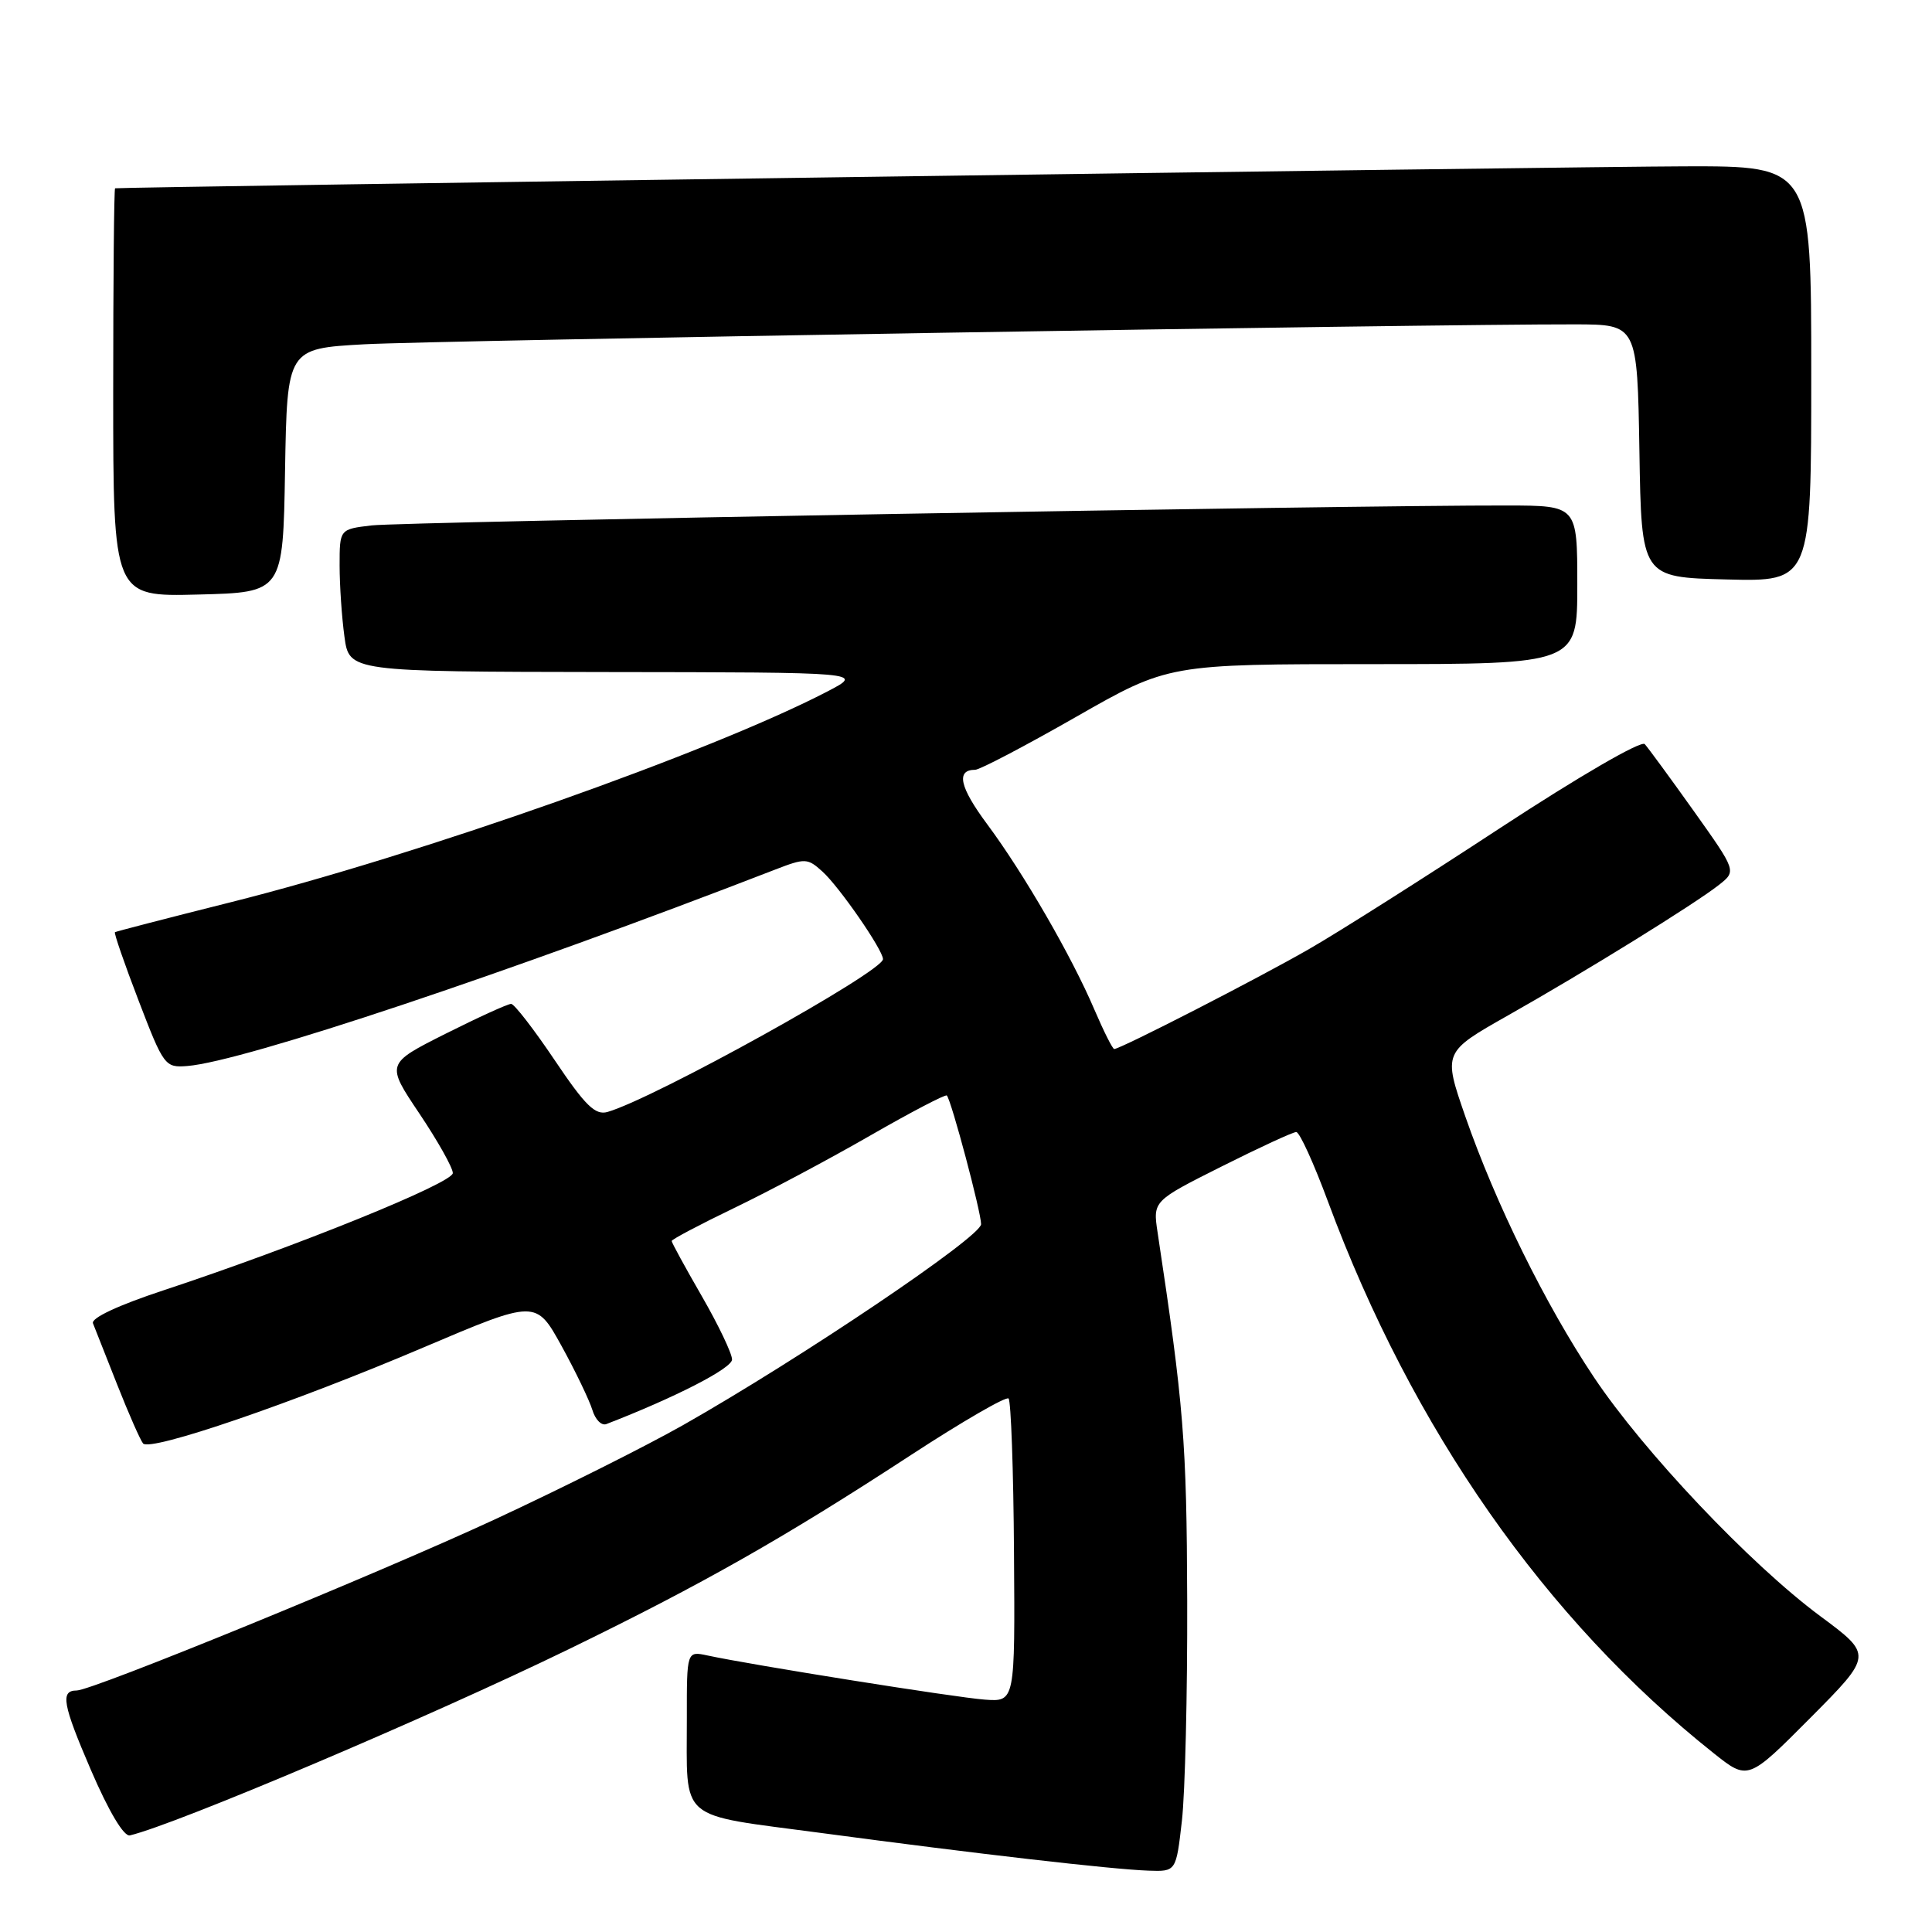 <?xml version="1.0" encoding="UTF-8" standalone="no"?>
<!DOCTYPE svg PUBLIC "-//W3C//DTD SVG 1.1//EN" "http://www.w3.org/Graphics/SVG/1.1/DTD/svg11.dtd" >
<svg xmlns="http://www.w3.org/2000/svg" xmlns:xlink="http://www.w3.org/1999/xlink" version="1.1" viewBox="0 0 256 256">
 <g >
 <path fill="currentColor"
d=" M 156.61 241.25 C 157.03 237.54 157.35 224.38 157.31 212.00 C 157.24 191.01 156.86 186.29 153.39 163.32 C 152.76 159.14 152.76 159.14 161.86 154.57 C 166.86 152.06 171.32 150.00 171.76 150.00 C 172.20 150.00 174.09 154.15 175.97 159.23 C 187.14 189.36 204.79 214.61 227.06 232.30 C 231.62 235.93 231.62 235.93 239.89 227.62 C 248.15 219.30 248.15 219.30 241.17 214.13 C 231.90 207.25 217.77 192.33 211.19 182.47 C 204.76 172.84 198.19 159.50 194.17 147.96 C 191.21 139.42 191.21 139.42 199.85 134.53 C 210.10 128.74 224.57 119.78 227.79 117.24 C 230.09 115.42 230.09 115.42 224.43 107.46 C 221.31 103.08 218.39 99.10 217.94 98.60 C 217.46 98.09 209.23 102.87 198.80 109.70 C 188.74 116.30 177.35 123.52 173.50 125.73 C 166.77 129.61 148.46 139.00 147.64 139.00 C 147.42 139.00 146.24 136.64 145.00 133.75 C 142.01 126.73 135.63 115.70 130.82 109.23 C 127.15 104.29 126.64 102.00 129.22 102.00 C 129.82 102.00 135.83 98.85 142.57 95.00 C 154.82 88.00 154.82 88.00 181.91 88.00 C 209.00 88.00 209.00 88.00 209.00 77.50 C 209.00 67.00 209.00 67.00 199.75 66.98 C 179.45 66.93 53.23 69.14 49.25 69.62 C 45.00 70.12 45.00 70.12 45.00 74.92 C 45.00 77.56 45.29 81.81 45.64 84.36 C 46.27 89.00 46.27 89.00 80.39 89.05 C 114.50 89.09 114.50 89.09 109.64 91.62 C 94.24 99.63 55.57 113.29 30.50 119.57 C 22.25 121.64 15.38 123.42 15.23 123.52 C 15.08 123.62 16.49 127.71 18.37 132.60 C 21.69 141.26 21.87 141.49 24.83 141.25 C 32.23 140.66 67.48 128.88 102.70 115.23 C 106.68 113.69 107.01 113.70 108.97 115.48 C 111.22 117.51 117.00 125.88 117.00 127.09 C 117.00 128.75 86.73 145.54 80.50 147.34 C 78.87 147.80 77.56 146.52 73.50 140.48 C 70.75 136.39 68.15 133.03 67.73 133.02 C 67.30 133.01 63.40 134.79 59.05 136.97 C 51.14 140.95 51.14 140.95 55.57 147.55 C 58.01 151.19 60.00 154.73 60.00 155.44 C 60.00 156.76 39.26 165.16 21.68 170.97 C 15.67 172.95 12.04 174.65 12.32 175.35 C 12.57 175.98 14.02 179.65 15.54 183.50 C 17.06 187.35 18.60 190.84 18.96 191.27 C 19.93 192.37 38.84 185.90 56.12 178.54 C 71.02 172.21 71.02 172.21 74.41 178.35 C 76.27 181.73 78.10 185.55 78.49 186.82 C 78.87 188.10 79.70 188.94 80.34 188.70 C 89.47 185.17 97.00 181.31 97.00 180.14 C 97.00 179.35 95.20 175.58 93.00 171.76 C 90.80 167.95 89.00 164.65 89.00 164.44 C 89.00 164.23 92.71 162.27 97.25 160.08 C 101.79 157.90 109.92 153.57 115.32 150.46 C 120.73 147.35 125.29 144.97 125.46 145.16 C 126.06 145.80 130.00 160.62 130.00 162.21 C 130.00 163.88 106.15 179.96 90.50 188.84 C 85.54 191.65 74.29 197.28 65.50 201.36 C 49.91 208.59 12.23 224.00 10.16 224.00 C 7.97 224.00 8.29 225.81 12.04 234.52 C 14.41 240.02 16.41 243.38 17.21 243.20 C 23.30 241.76 56.93 227.50 75.38 218.52 C 93.14 209.88 103.97 203.73 120.78 192.75 C 127.54 188.34 133.33 184.99 133.64 185.31 C 133.96 185.63 134.29 194.80 134.36 205.70 C 134.50 225.50 134.50 225.50 130.50 225.21 C 126.70 224.94 99.59 220.62 93.75 219.36 C 91.00 218.77 91.00 218.77 91.01 227.63 C 91.04 241.58 89.55 240.31 108.82 242.88 C 129.42 245.64 147.31 247.70 152.17 247.87 C 155.84 248.00 155.84 248.00 156.61 241.25 Z  M 37.77 62.34 C 38.05 46.19 38.05 46.19 48.27 45.62 C 57.59 45.11 189.31 42.94 208.73 42.98 C 216.95 43.00 216.95 43.00 217.23 59.75 C 217.50 76.50 217.50 76.50 228.75 76.78 C 240.00 77.07 240.00 77.07 240.00 49.53 C 240.00 22.00 240.00 22.00 223.25 22.04 C 209.38 22.07 16.05 24.78 15.25 24.95 C 15.11 24.98 15.00 37.16 15.00 52.03 C 15.00 79.07 15.00 79.07 26.25 78.78 C 37.50 78.50 37.50 78.50 37.77 62.34 Z "/>
</g>
</svg>